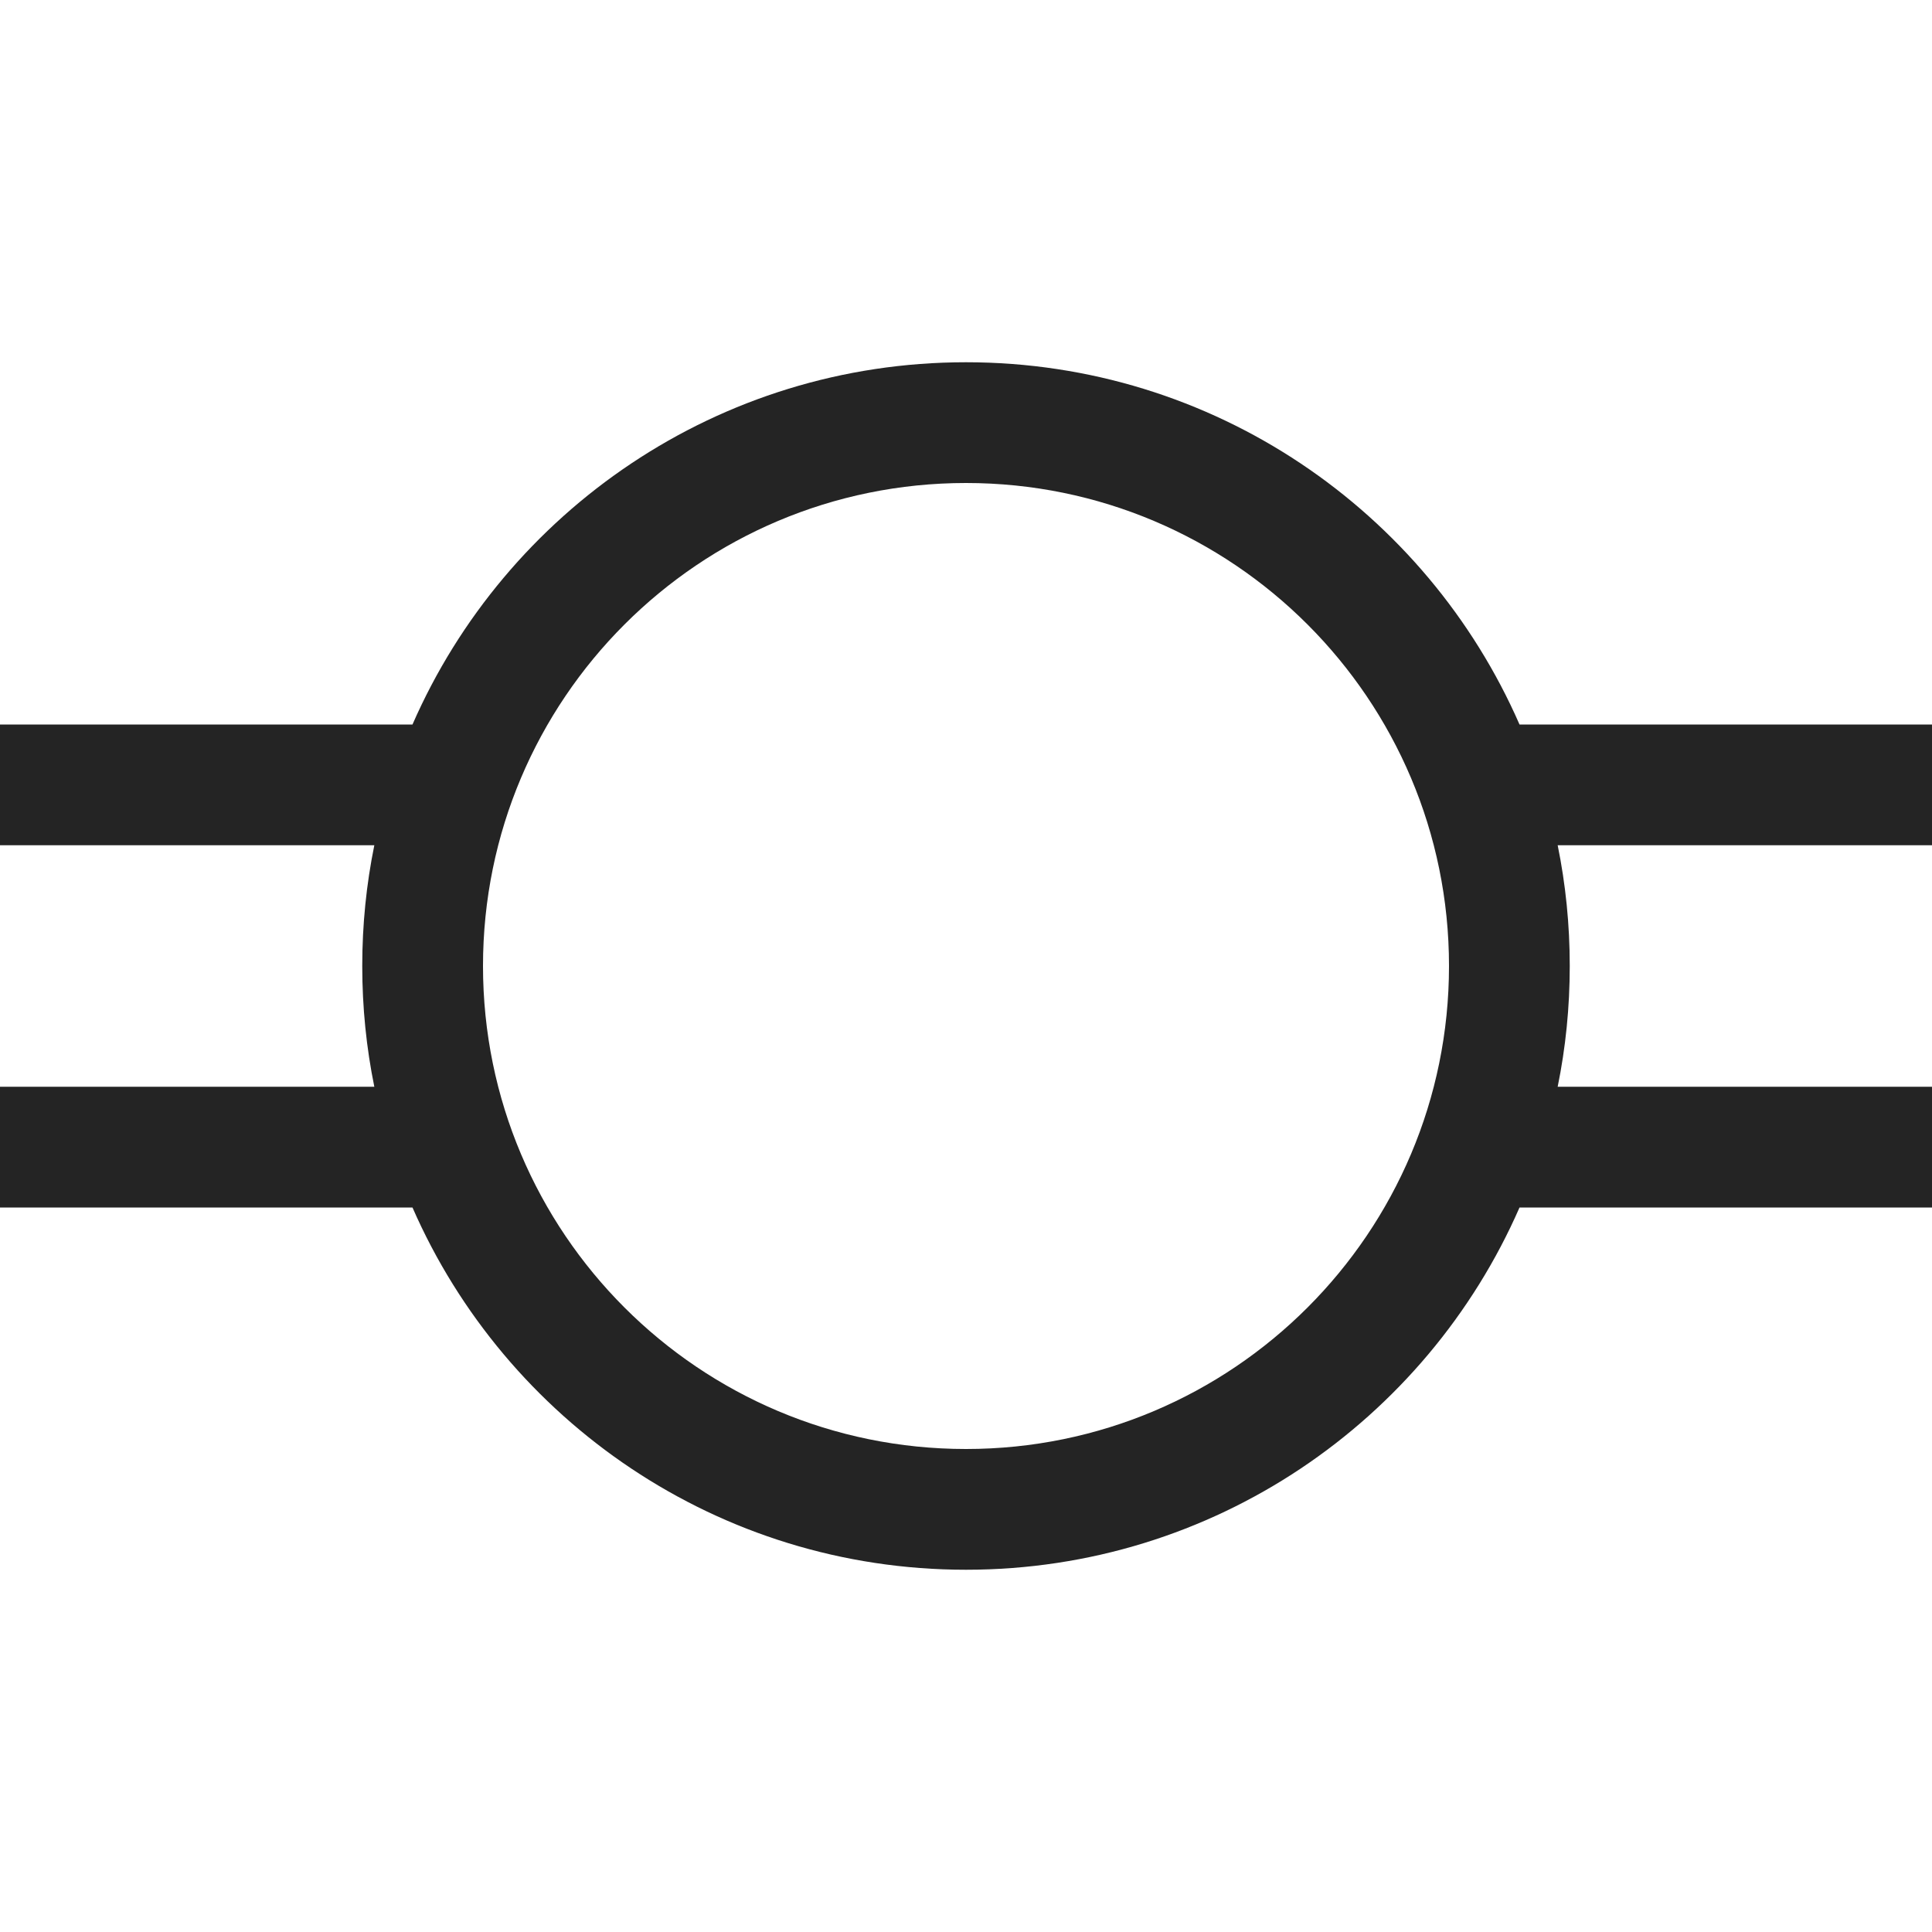 <?xml version="1.0" encoding="UTF-8"?>
<svg width="16" height="16" viewBox="0 0 16 16" version="1.1" xmlns="http://www.w3.org/2000/svg" xmlns:xlink="http://www.w3.org/1999/xlink">
    <title>icon/light/core</title>
    <g id="icon/light/core" stroke="none" stroke-width="1" fill="none" fill-rule="evenodd">
        <path d="M12.9,9 C12.966,8.677 13,8.342 13,8 C13,7.658 12.966,7.323 12.9,7 L16,7 L16,6 L12.584,6 C11.812,4.234 10.05,3 8,3 C5.95,3 4.188,4.234 3.416,6 L0,6 L0,7 L3.1,7 C3.034,7.323 3,7.658 3,8 C3,8.342 3.034,8.677 3.1,9 L0,9 L0,10 L3.416,10 C4.188,11.766 5.95,13 8,13 C10.05,13 11.812,11.766 12.584,10 L16,10 L16,9 L12.9,9 Z M8,12 C10.209,12 12,10.209 12,8 C12,5.791 10.209,4 8,4 C5.791,4 4,5.791 4,8 C4,10.209 5.791,12 8,12 Z" id="shape" fill="#242424"></path>
    </g>
</svg>